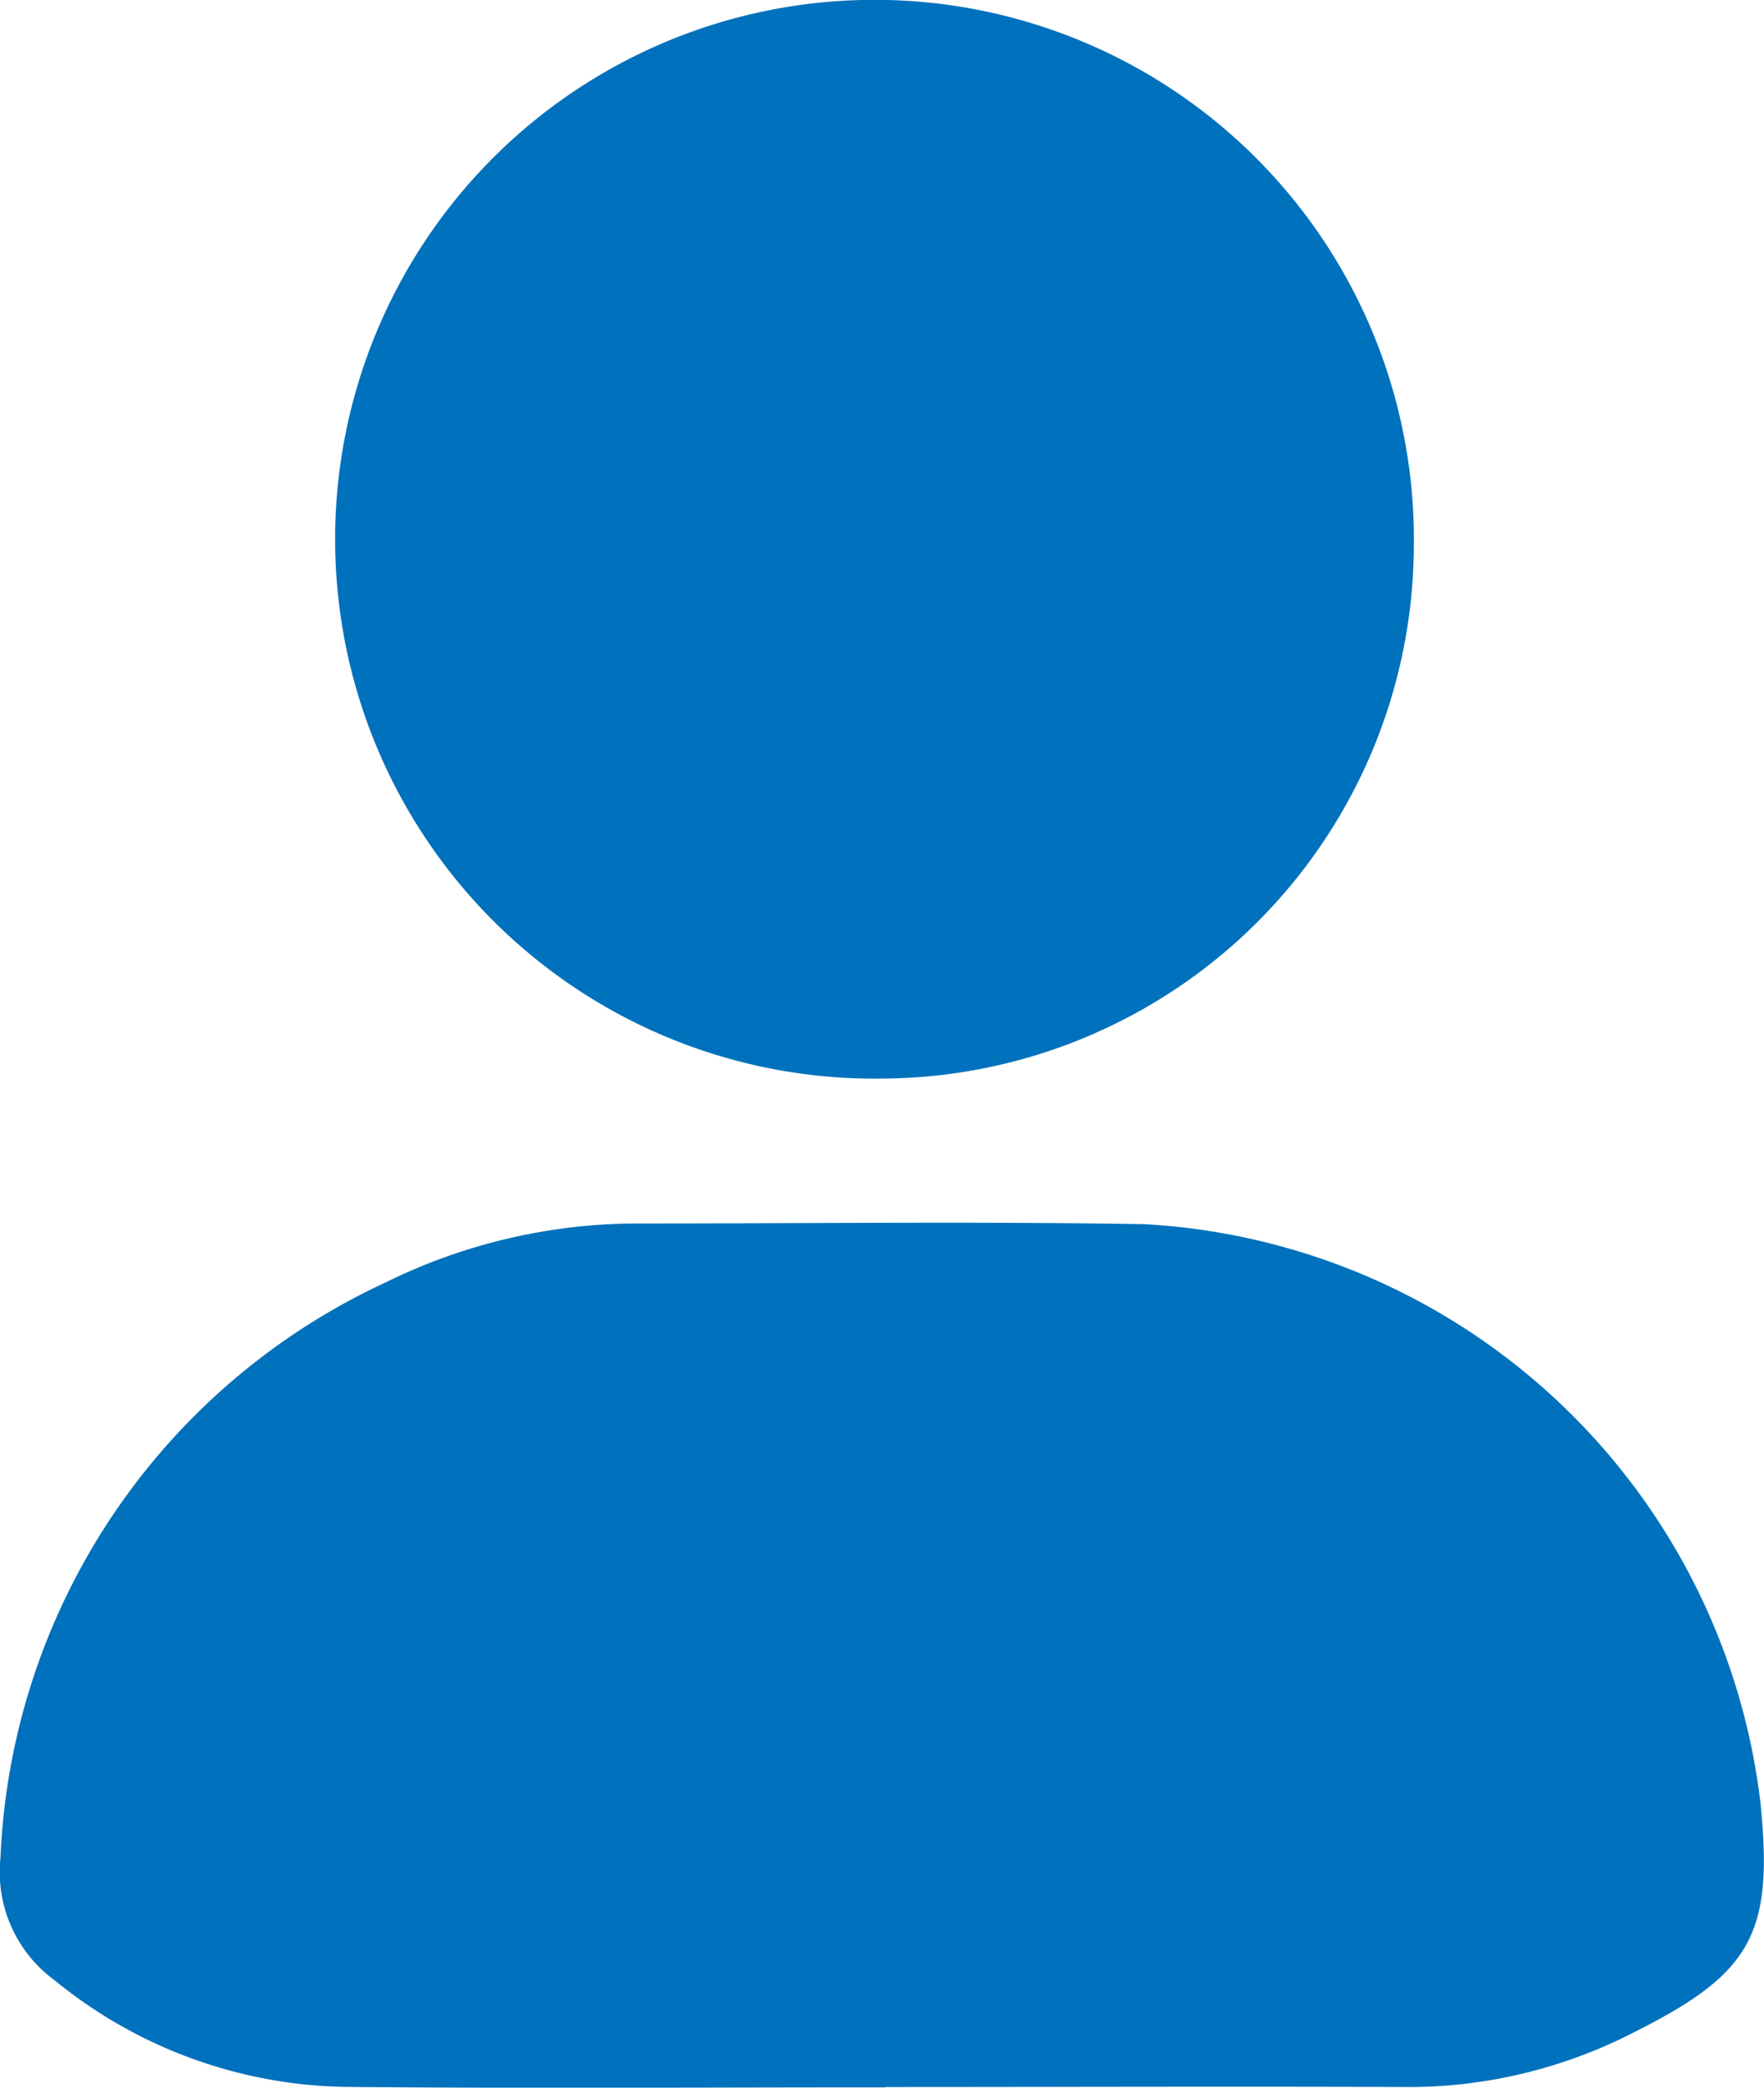 <svg xmlns="http://www.w3.org/2000/svg" width="21.791" height="25.788" viewBox="0 0 21.791 25.788"><defs><style>.a{fill:#0071bc;}</style></defs><g transform="translate(-1071.982 -241.008)"><path class="a" d="M1082.916,268.289c-2.2,0-4.407.014-6.611-.005a5.817,5.817,0,0,1-3.645-1.315,1.658,1.658,0,0,1-.672-1.519,8.208,8.208,0,0,1,4.75-7.1,7.038,7.038,0,0,1,3.148-.732c2.074,0,4.15-.025,6.224.008a8.114,8.114,0,0,1,7.619,7.147c.162,1.6-.1,2.1-1.53,2.819a6.078,6.078,0,0,1-2.8.693c-2.161-.009-4.322,0-6.482,0Z" transform="translate(0 -1.497)"/><path class="a" d="M1083.333,254.331a6.663,6.663,0,1,1,6.549-6.553A6.6,6.6,0,0,1,1083.333,254.331Z" transform="translate(-0.435)"/></g></svg>